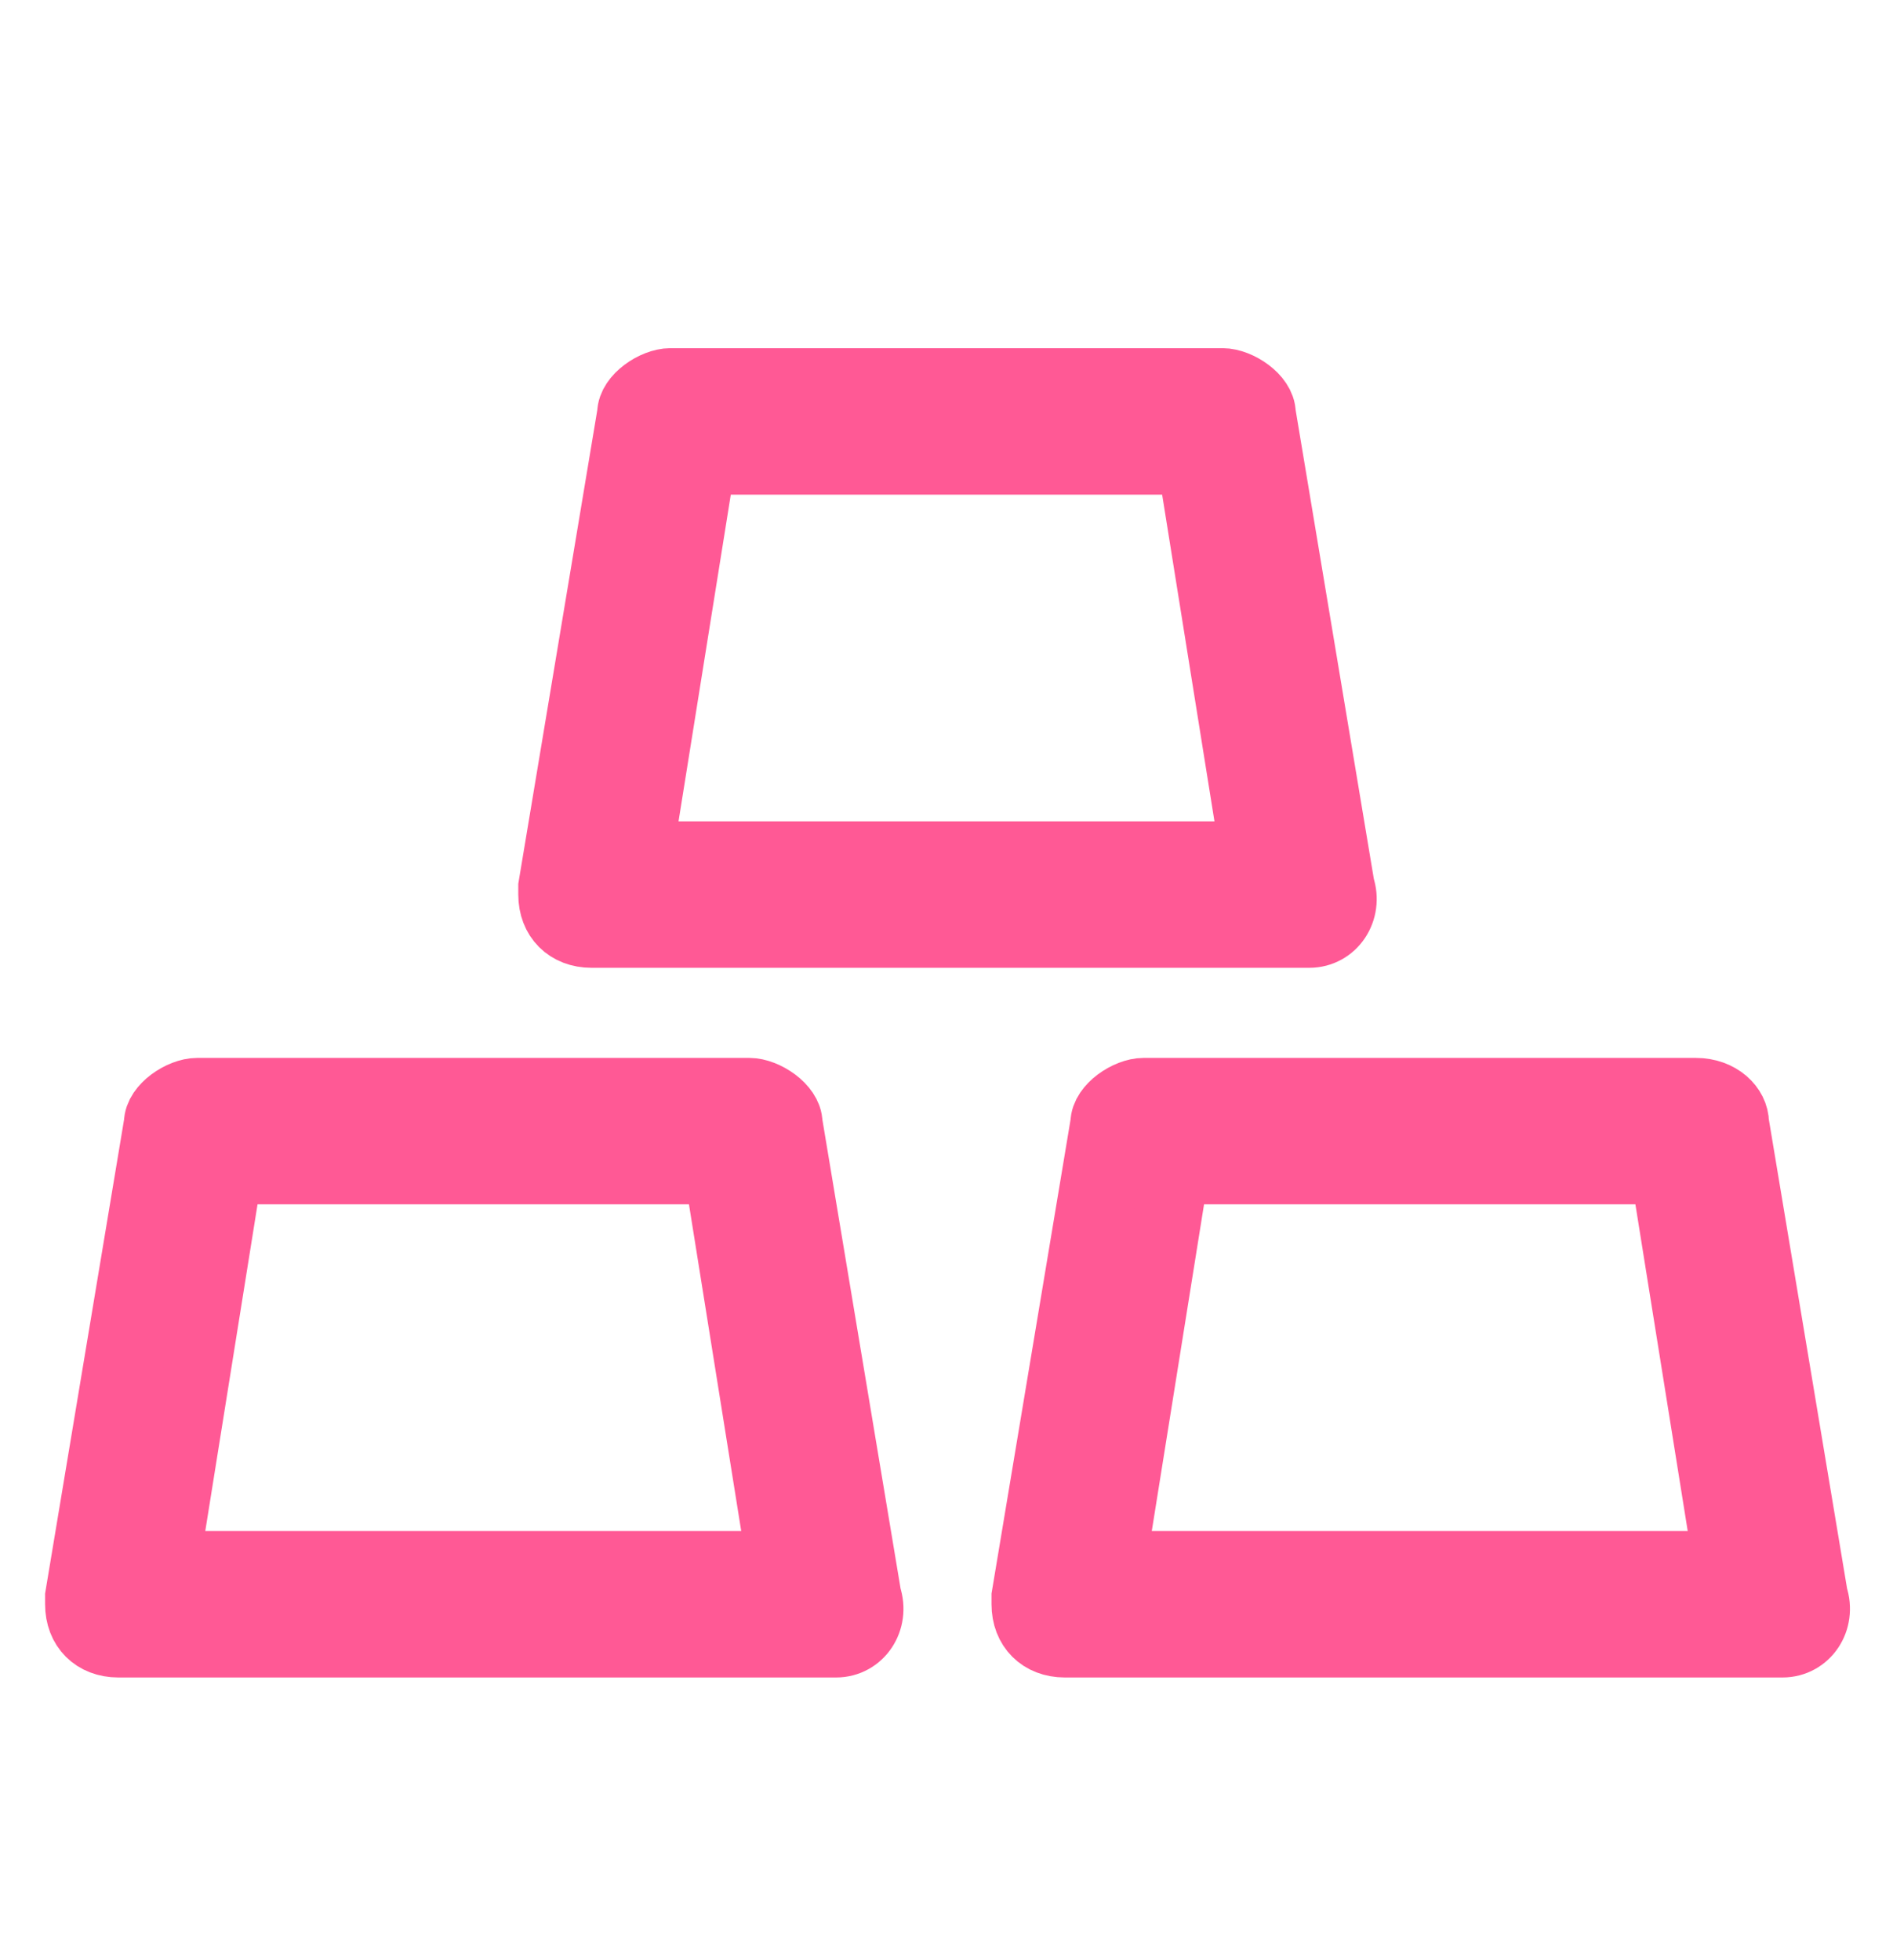 <svg width="28" height="29" viewBox="0 0 28 29" fill="none" xmlns="http://www.w3.org/2000/svg">
<path d="M8.75 13.818H19.366C19.716 13.818 19.95 13.467 19.833 13.117L18.666 6.118C18.666 5.884 18.317 5.651 18.083 5.651H9.916C9.683 5.651 9.333 5.884 9.333 6.118L8.166 13.117V13.234C8.166 13.584 8.4 13.818 8.75 13.818ZM10.383 6.818H17.616L18.55 12.651H9.45L10.383 6.818ZM25.666 16.617C25.666 16.384 25.433 16.151 25.083 16.151H16.916C16.683 16.151 16.333 16.384 16.333 16.617L15.166 23.617V23.734C15.166 24.084 15.4 24.317 15.75 24.317H26.366C26.716 24.317 26.95 23.968 26.833 23.617L25.666 16.617ZM16.45 23.151L17.383 17.317H24.616L25.55 23.151H16.45ZM11.083 16.151H2.917C2.683 16.151 2.333 16.384 2.333 16.617L1.167 23.617V23.734C1.167 24.084 1.4 24.317 1.75 24.317H12.367C12.716 24.317 12.95 23.968 12.833 23.617L11.666 16.617C11.666 16.384 11.316 16.151 11.083 16.151ZM2.45 23.151L3.383 17.317H10.617L11.55 23.151H2.45Z" fill="#FF5995" stroke="#FF5995"/>
</svg>
